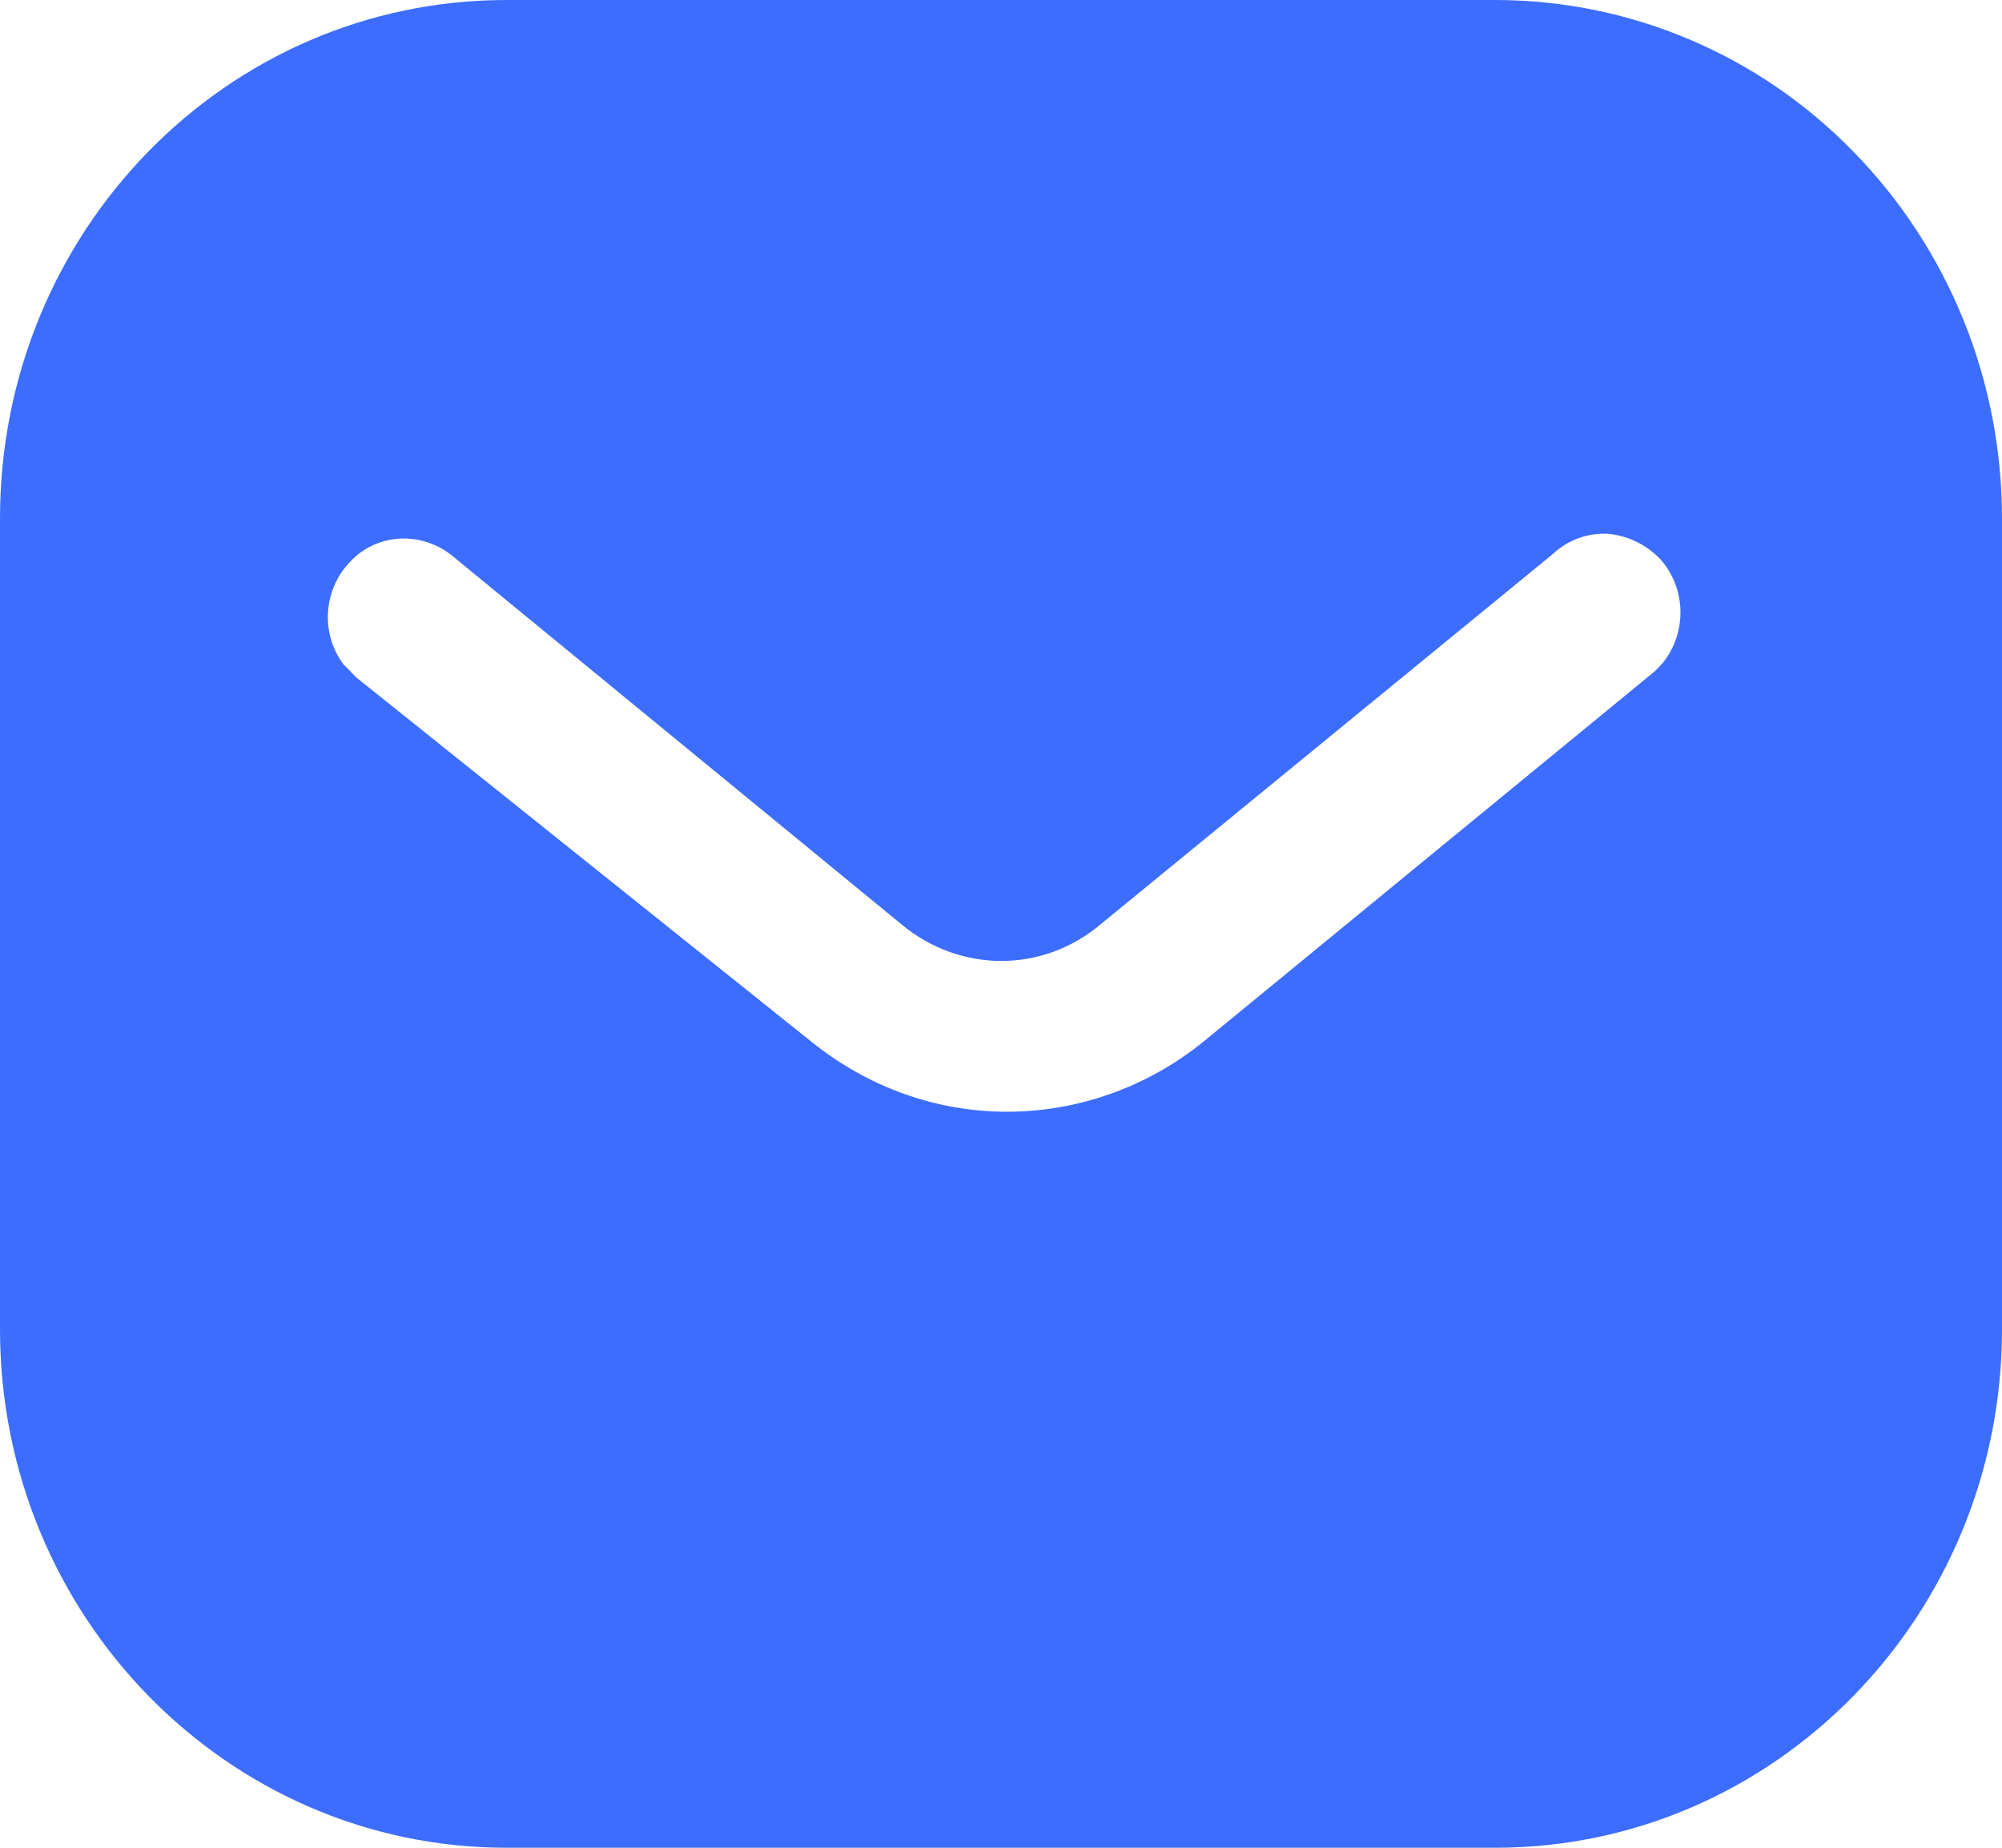 <svg width="13" height="12" viewBox="0 0 13 12" fill="none" xmlns="http://www.w3.org/2000/svg">
<path d="M9.71 0C10.582 0 11.421 0.353 12.037 0.987C12.655 1.62 13 2.473 13 3.367V8.633C13 10.493 11.524 12 9.71 12H3.289C1.475 12 0 10.493 0 8.633V3.367C0 1.507 1.468 0 3.289 0H9.71ZM10.445 3.467C10.309 3.459 10.179 3.507 10.081 3.6L7.15 6C6.773 6.321 6.233 6.321 5.85 6L2.925 3.6C2.723 3.447 2.443 3.467 2.275 3.647C2.099 3.827 2.08 4.113 2.229 4.313L2.314 4.4L5.271 6.767C5.636 7.06 6.077 7.22 6.539 7.22C7 7.22 7.449 7.06 7.812 6.767L10.745 4.36L10.796 4.307C10.952 4.113 10.952 3.833 10.789 3.64C10.699 3.541 10.575 3.48 10.445 3.467Z" fill="#3D6DFE"/>
</svg>

